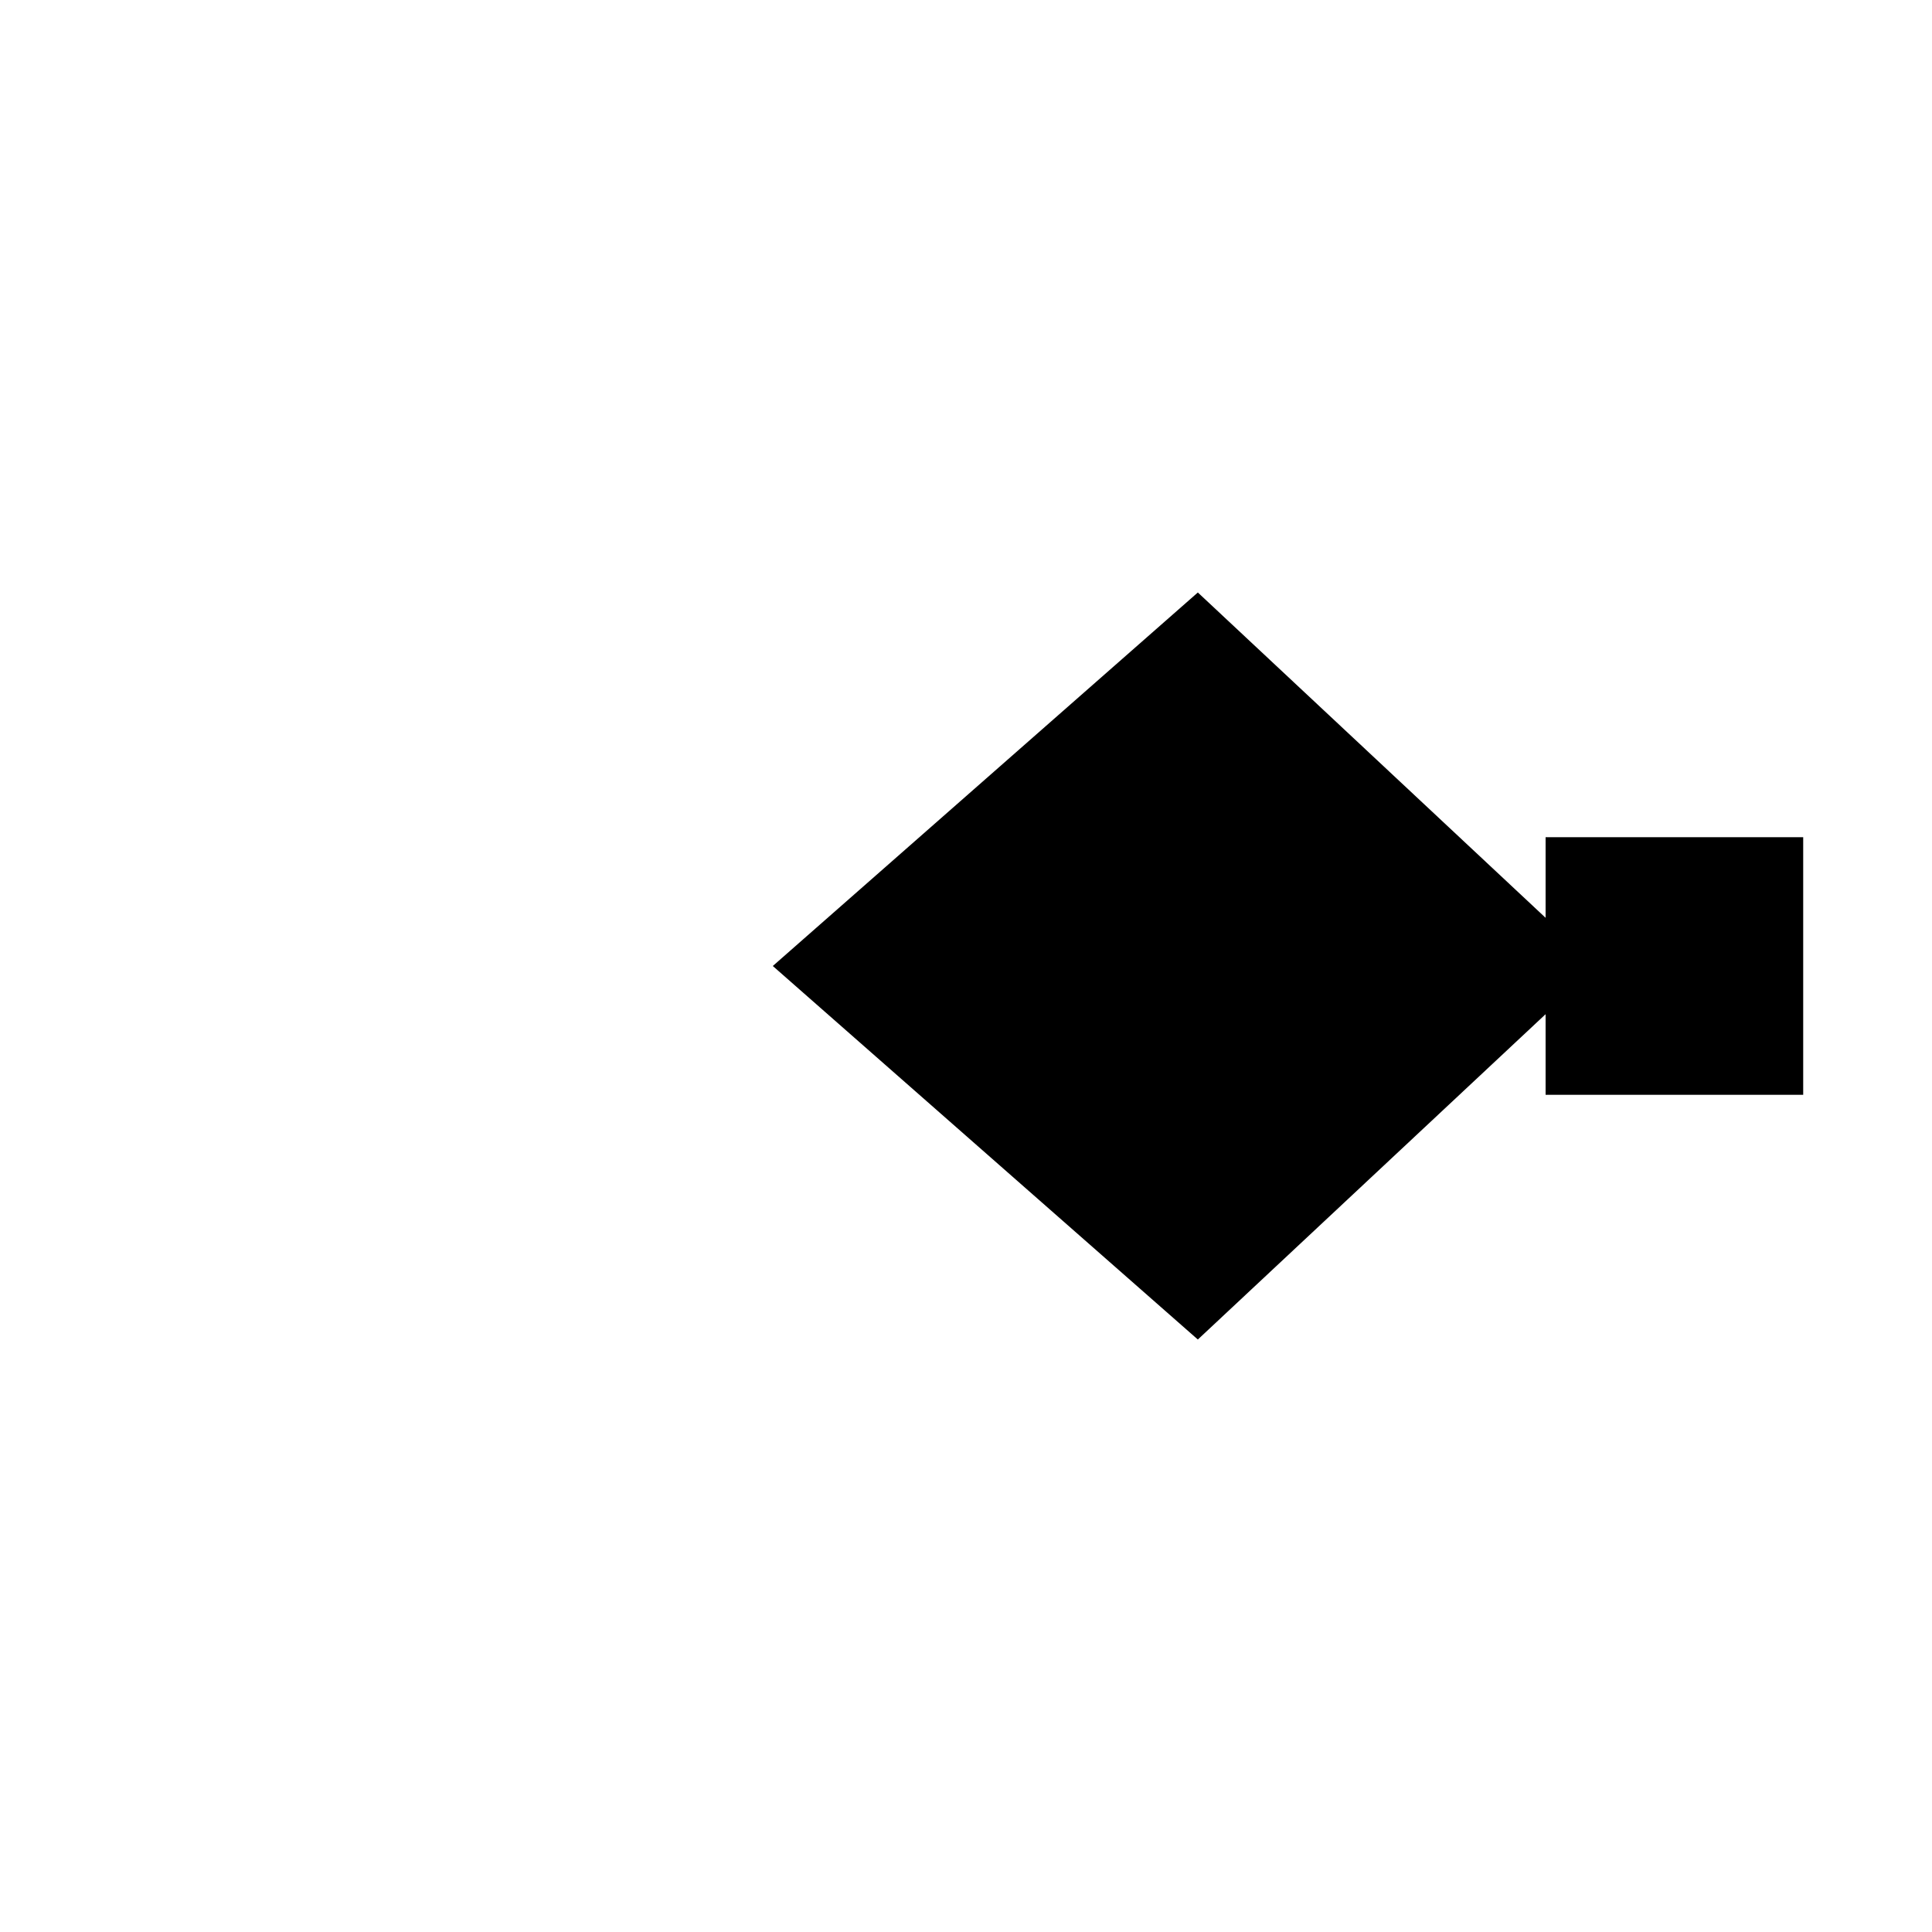 ﻿<?xml version="1.0" encoding="utf-8"?>
<svg version="1.1" xmlns:xlink="http://www.w3.org/1999/xlink" width="30px" height="30px" preserveAspectRatio="xMinYMid meet" viewBox="2 -11  30 28" xmlns="http://www.w3.org/2000/svg">
  <g transform="matrix(0 -1 1 0 14 20 )">
    <path d="M 22.8 6.6  L 17 0  L 11.2 6.6  L 17 12.8  L 22.8 6.6  Z M 11.2 63.4  L 17 70  L 22.8 63.4  L 17 57.2  L 11.2 63.4  Z " fill-rule="nonzero" fill="#000000" stroke="none" />
    <path d="M 17 4  L 17 66  " stroke-width="4" stroke-dasharray="4,4" stroke="#000000" fill="none" />
  </g>
</svg>